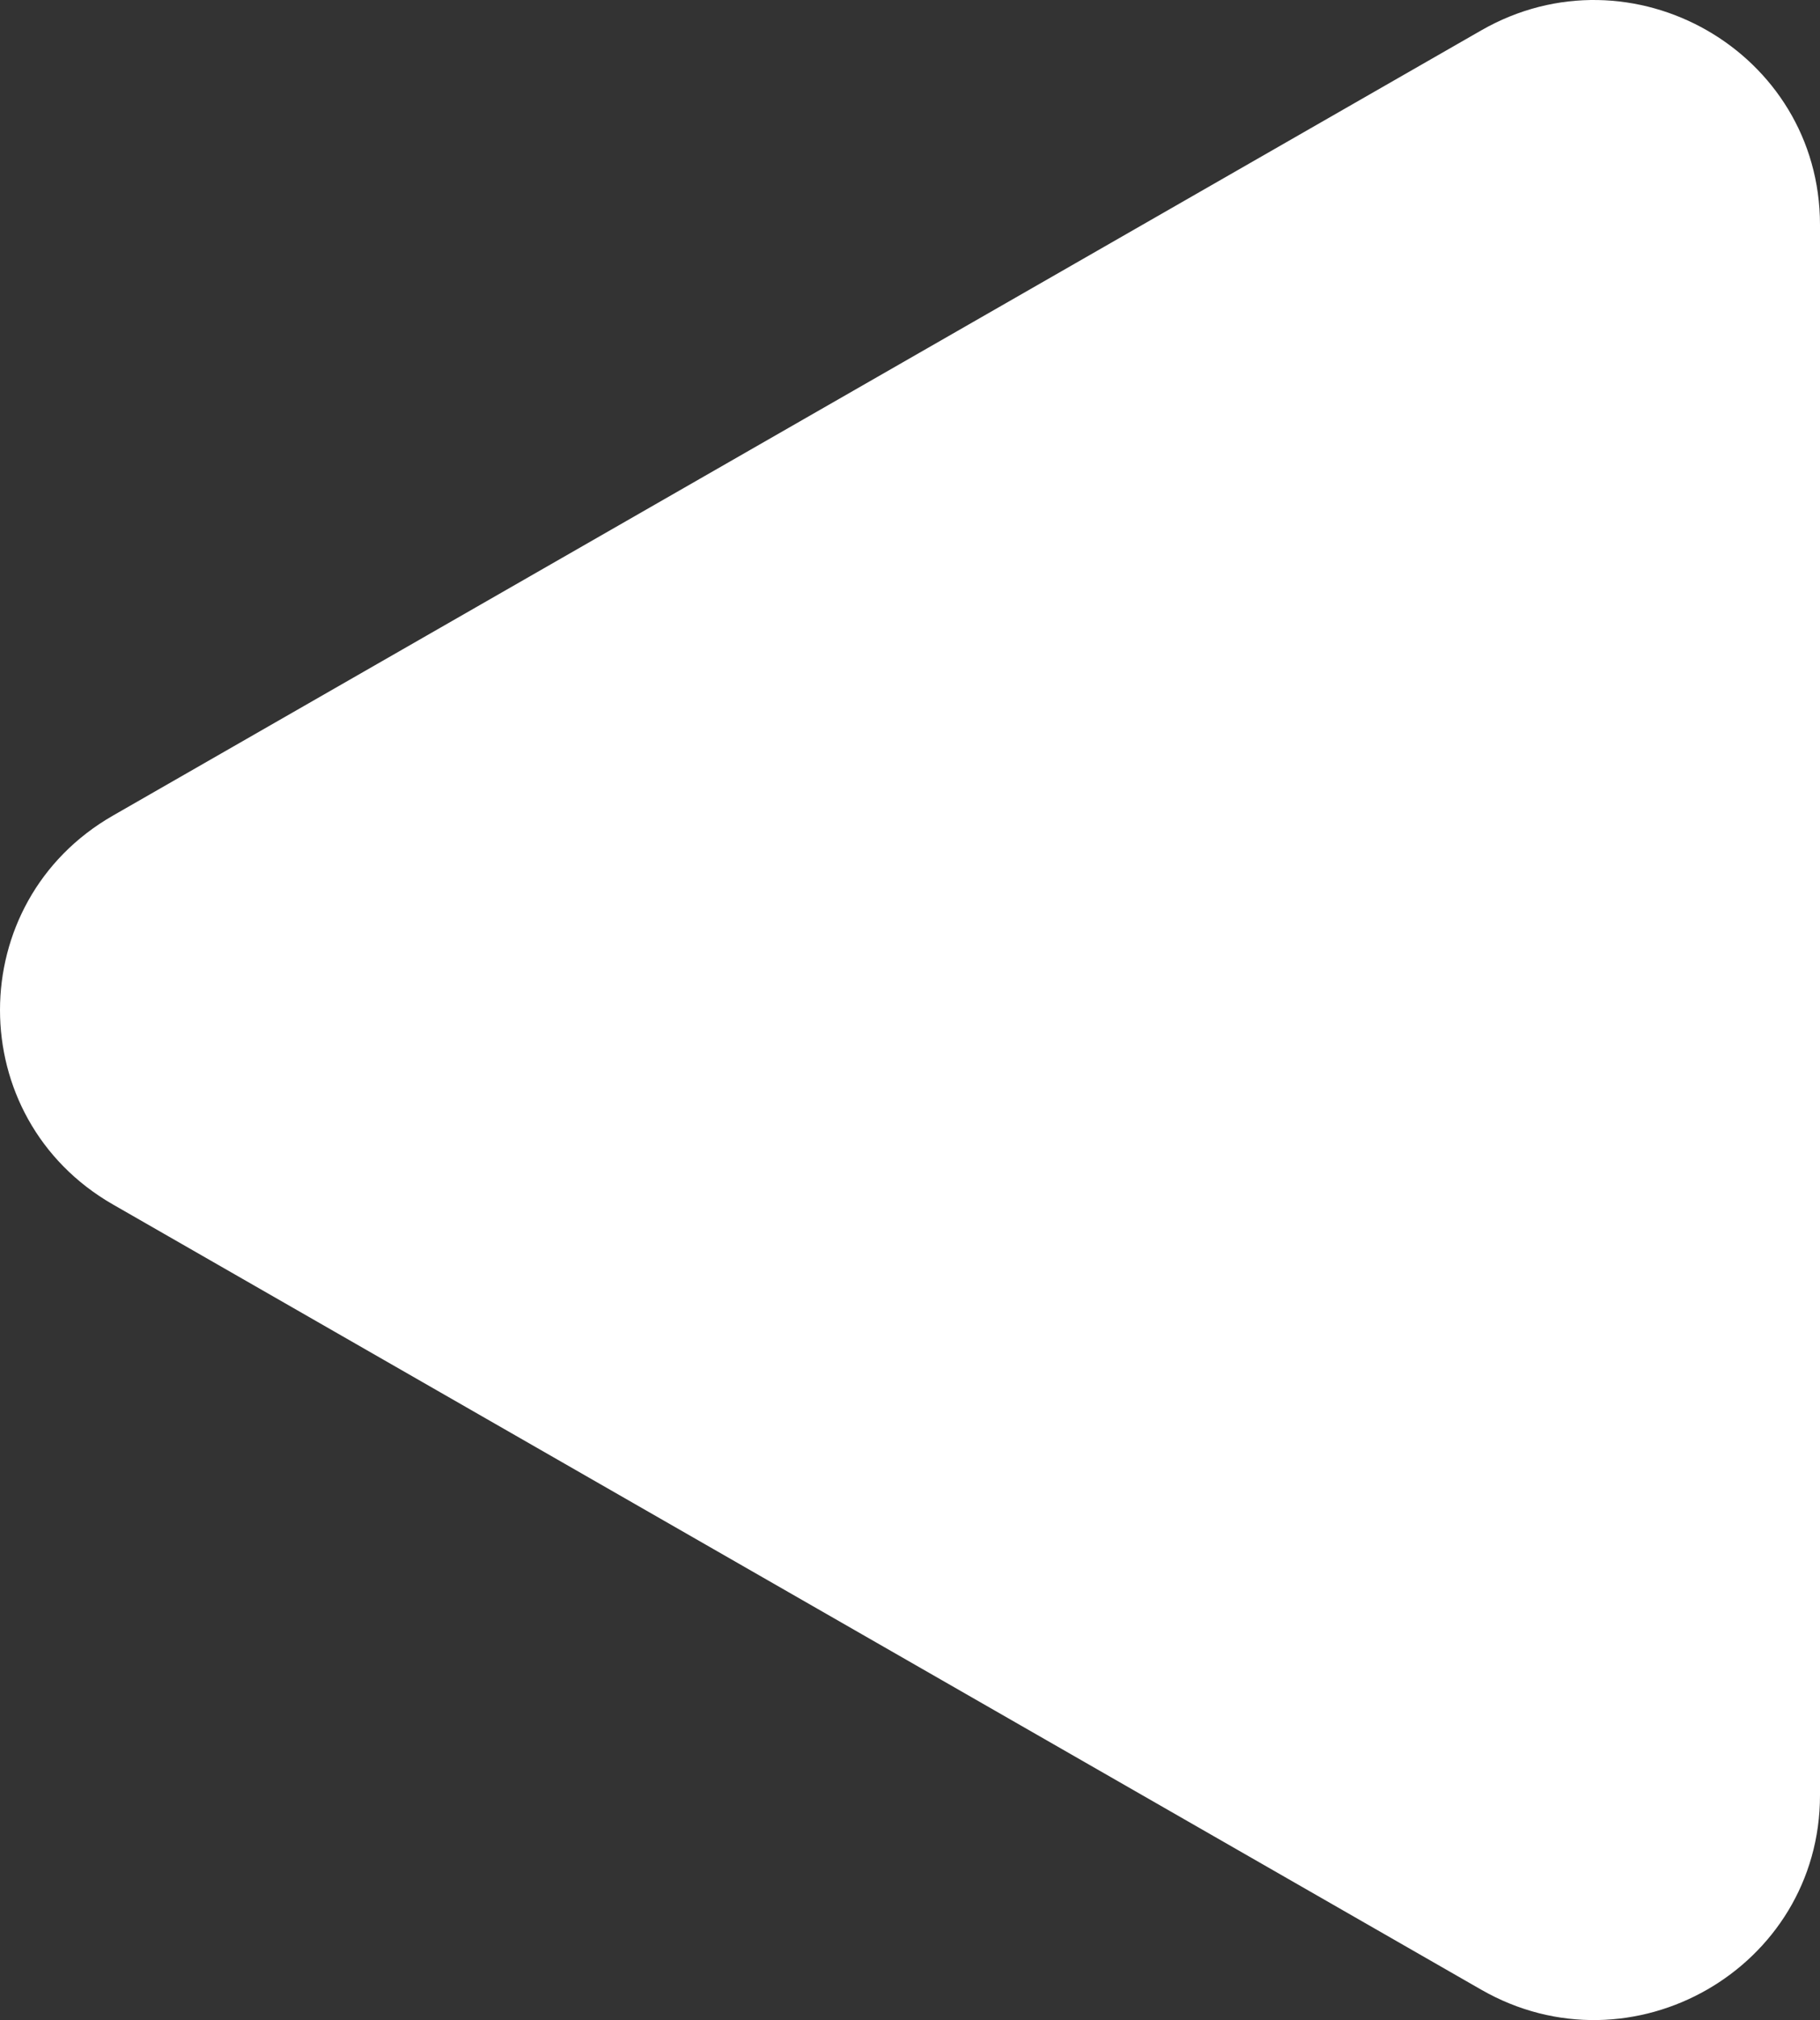 <svg width="119" height="132" viewBox="0 0 119 132" fill="none" xmlns="http://www.w3.org/2000/svg">
<rect x="0" y="0" width="119" height="132" fill="#333333" stroke="none"/>
<path d="M7.384 78.705C-2.461 73.058 -2.461 58.942 7.384 53.295L96.847 1.987C106.693 -3.659 119 3.399 119 14.692V117.308C119 128.601 106.693 135.659 96.847 130.013L7.384 78.705Z" fill="white"/>
</svg>
